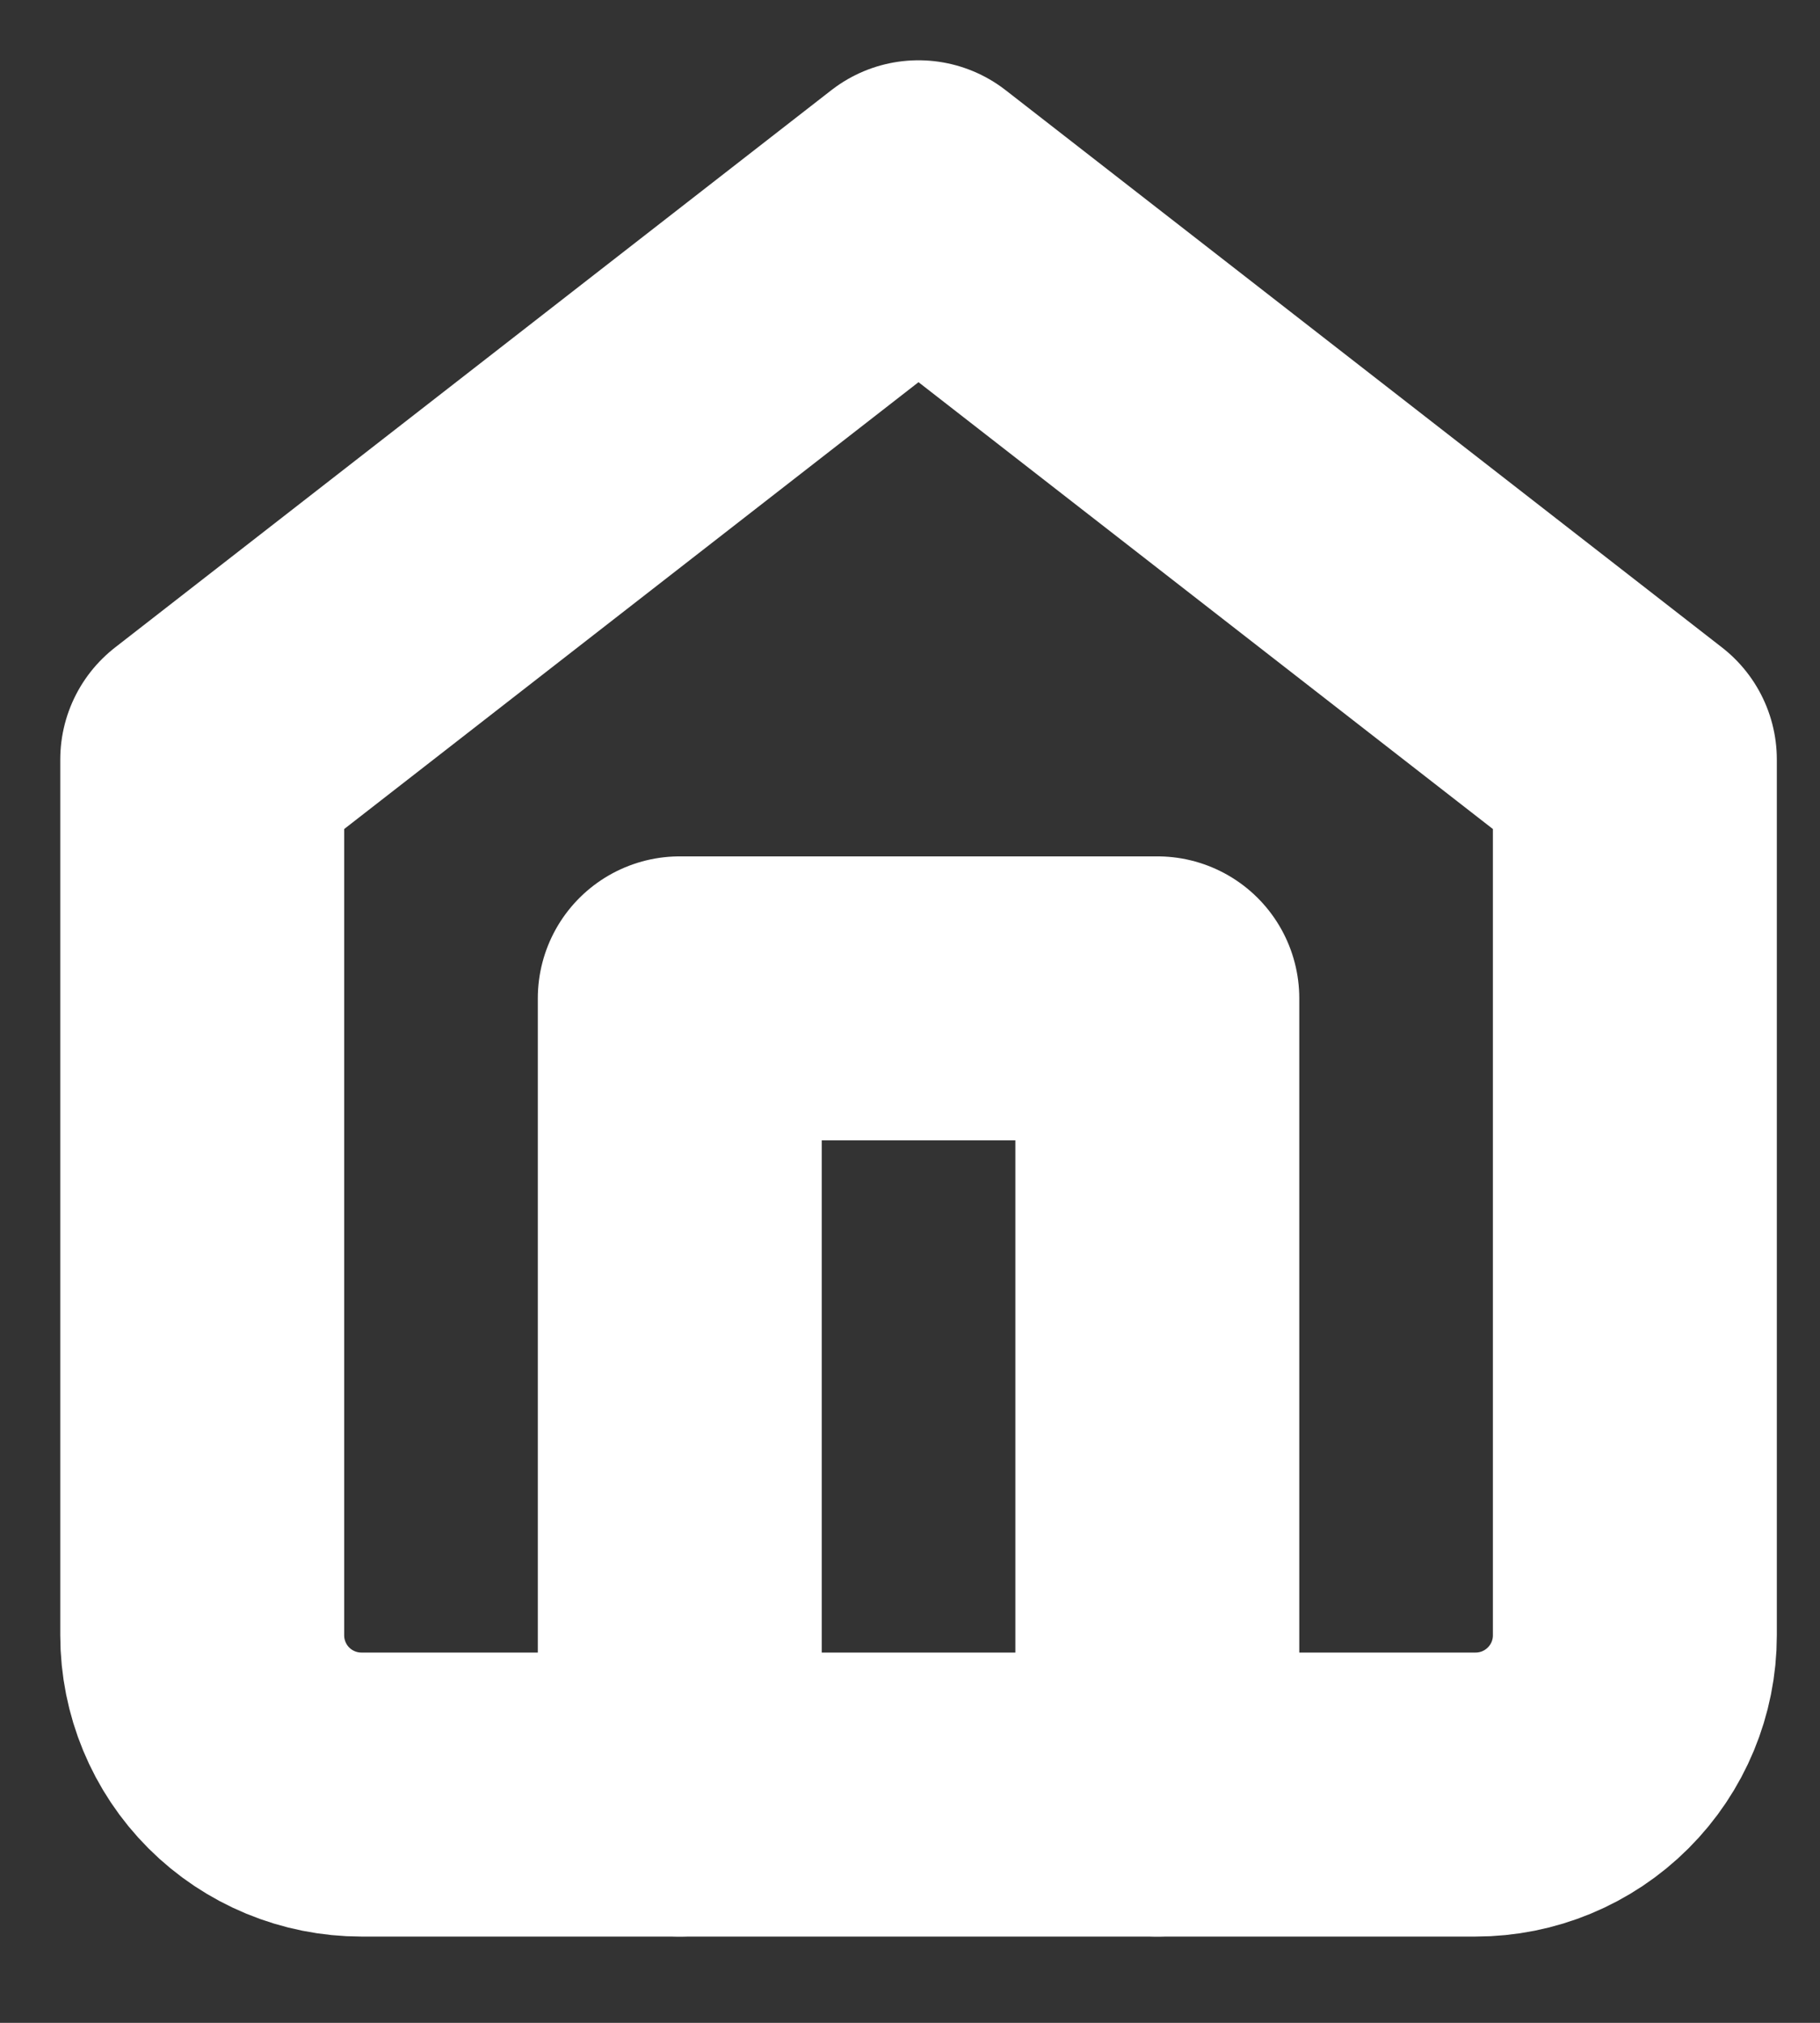 <svg width="18" height="20" viewBox="0 0 18 20" fill="none" xmlns="http://www.w3.org/2000/svg">
<rect x="0" y="0" width="18" height="20" fill="#333333" stroke="none"/>
<path d="M2 7.51L9.084 2L16.169 7.51V16.169C16.169 16.586 16.003 16.987 15.707 17.282C15.412 17.577 15.012 17.743 14.594 17.743H3.574C3.157 17.743 2.756 17.577 2.461 17.282C2.166 16.987 2 16.586 2 16.169V7.51Z" stroke="white" stroke-width="2.808" stroke-linecap="round" stroke-linejoin="round"/>
<path d="M6.723 17.743V9.871H11.446V17.743" stroke="white" stroke-width="2.808" stroke-linecap="round" stroke-linejoin="round"/>
</svg>
